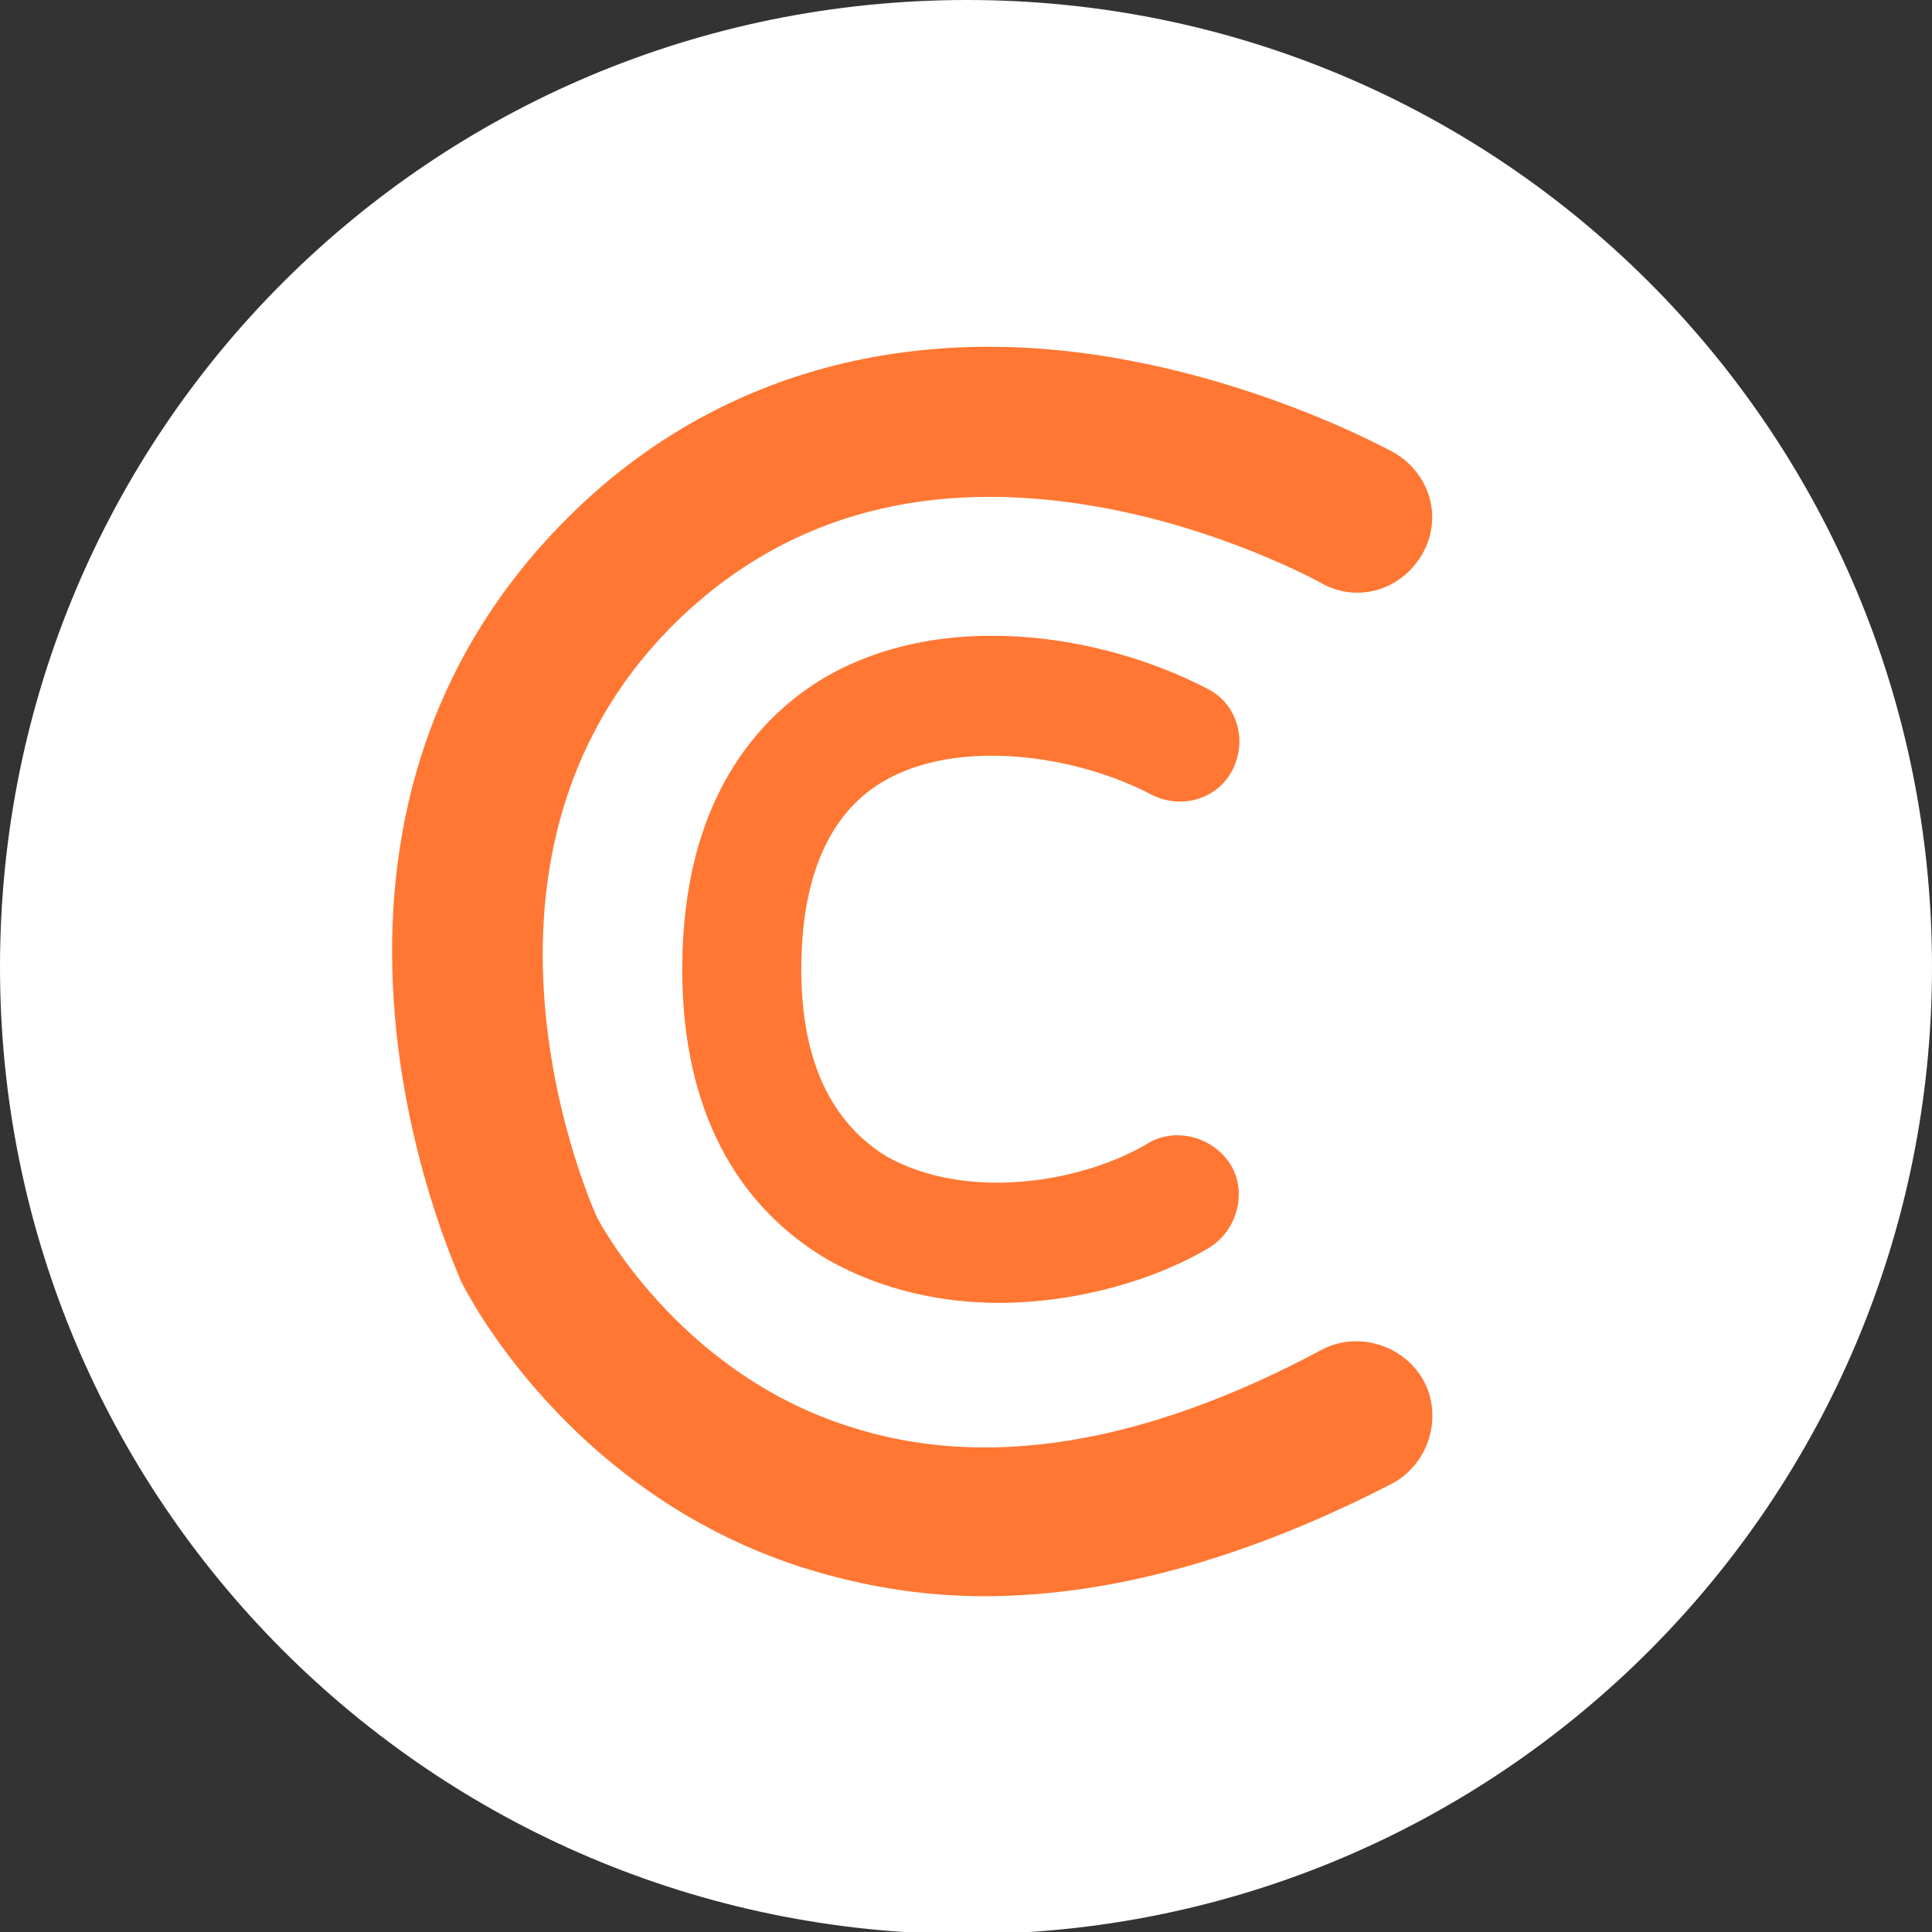 <svg width="36" height="36" viewBox="0 0 36 36" fill="none" xmlns="http://www.w3.org/2000/svg">
<rect x="0" y="0" width="36" height="36" fill="#333333" stroke="none"/>
<g clip-path="url(#clip0)">
<path d="M36 18.02C36 27.96 27.96 36.04 17.98 36.04C8.04 36 0 27.96 0 18.02C0 8.04 8.04 0 18.02 0C27.96 0 36 8.04 36 18.02Z" fill="white"/>
<path d="M18.337 29.743C17.149 29.743 16 29.545 14.891 29.188C10.535 27.762 8.674 24.04 8.594 23.881C8.436 23.485 4.634 15.168 10.891 9.347C13.505 6.931 16.99 5.98 20.911 6.693C23.763 7.208 25.901 8.396 25.98 8.436C26.654 8.832 26.891 9.663 26.495 10.337C26.099 11.01 25.268 11.248 24.594 10.851C24.594 10.851 22.733 9.822 20.357 9.426C17.307 8.911 14.773 9.584 12.792 11.406C8 15.842 11.089 22.614 11.129 22.693C11.129 22.693 12.594 25.545 15.802 26.574C18.337 27.406 21.307 26.931 24.634 25.148C25.307 24.792 26.178 25.069 26.535 25.743C26.891 26.416 26.614 27.287 25.941 27.644C23.248 29.03 20.713 29.743 18.337 29.743Z" fill="#f73"/>
<path d="M18.614 24.277C17.545 24.277 16.436 24.04 15.446 23.485C14.218 22.772 12.713 21.267 12.713 18.059C12.713 14.891 14.139 13.386 15.287 12.673C17.505 11.327 20.515 11.802 22.495 12.832C23.049 13.109 23.247 13.782 22.97 14.337C22.693 14.891 22.02 15.089 21.465 14.812C20.04 14.059 17.822 13.743 16.436 14.574C15.446 15.168 14.931 16.356 14.931 18.059C14.931 19.762 15.485 20.911 16.515 21.545C17.98 22.376 20.119 22.059 21.386 21.307C21.901 20.99 22.614 21.188 22.931 21.703C23.247 22.218 23.049 22.931 22.535 23.247C21.545 23.842 20.079 24.277 18.614 24.277Z" fill="#f73"/>
</g>
<defs>
<clipPath id="clip0">
<rect width="36" height="36" fill="white"/>
</clipPath>
</defs>
</svg>
